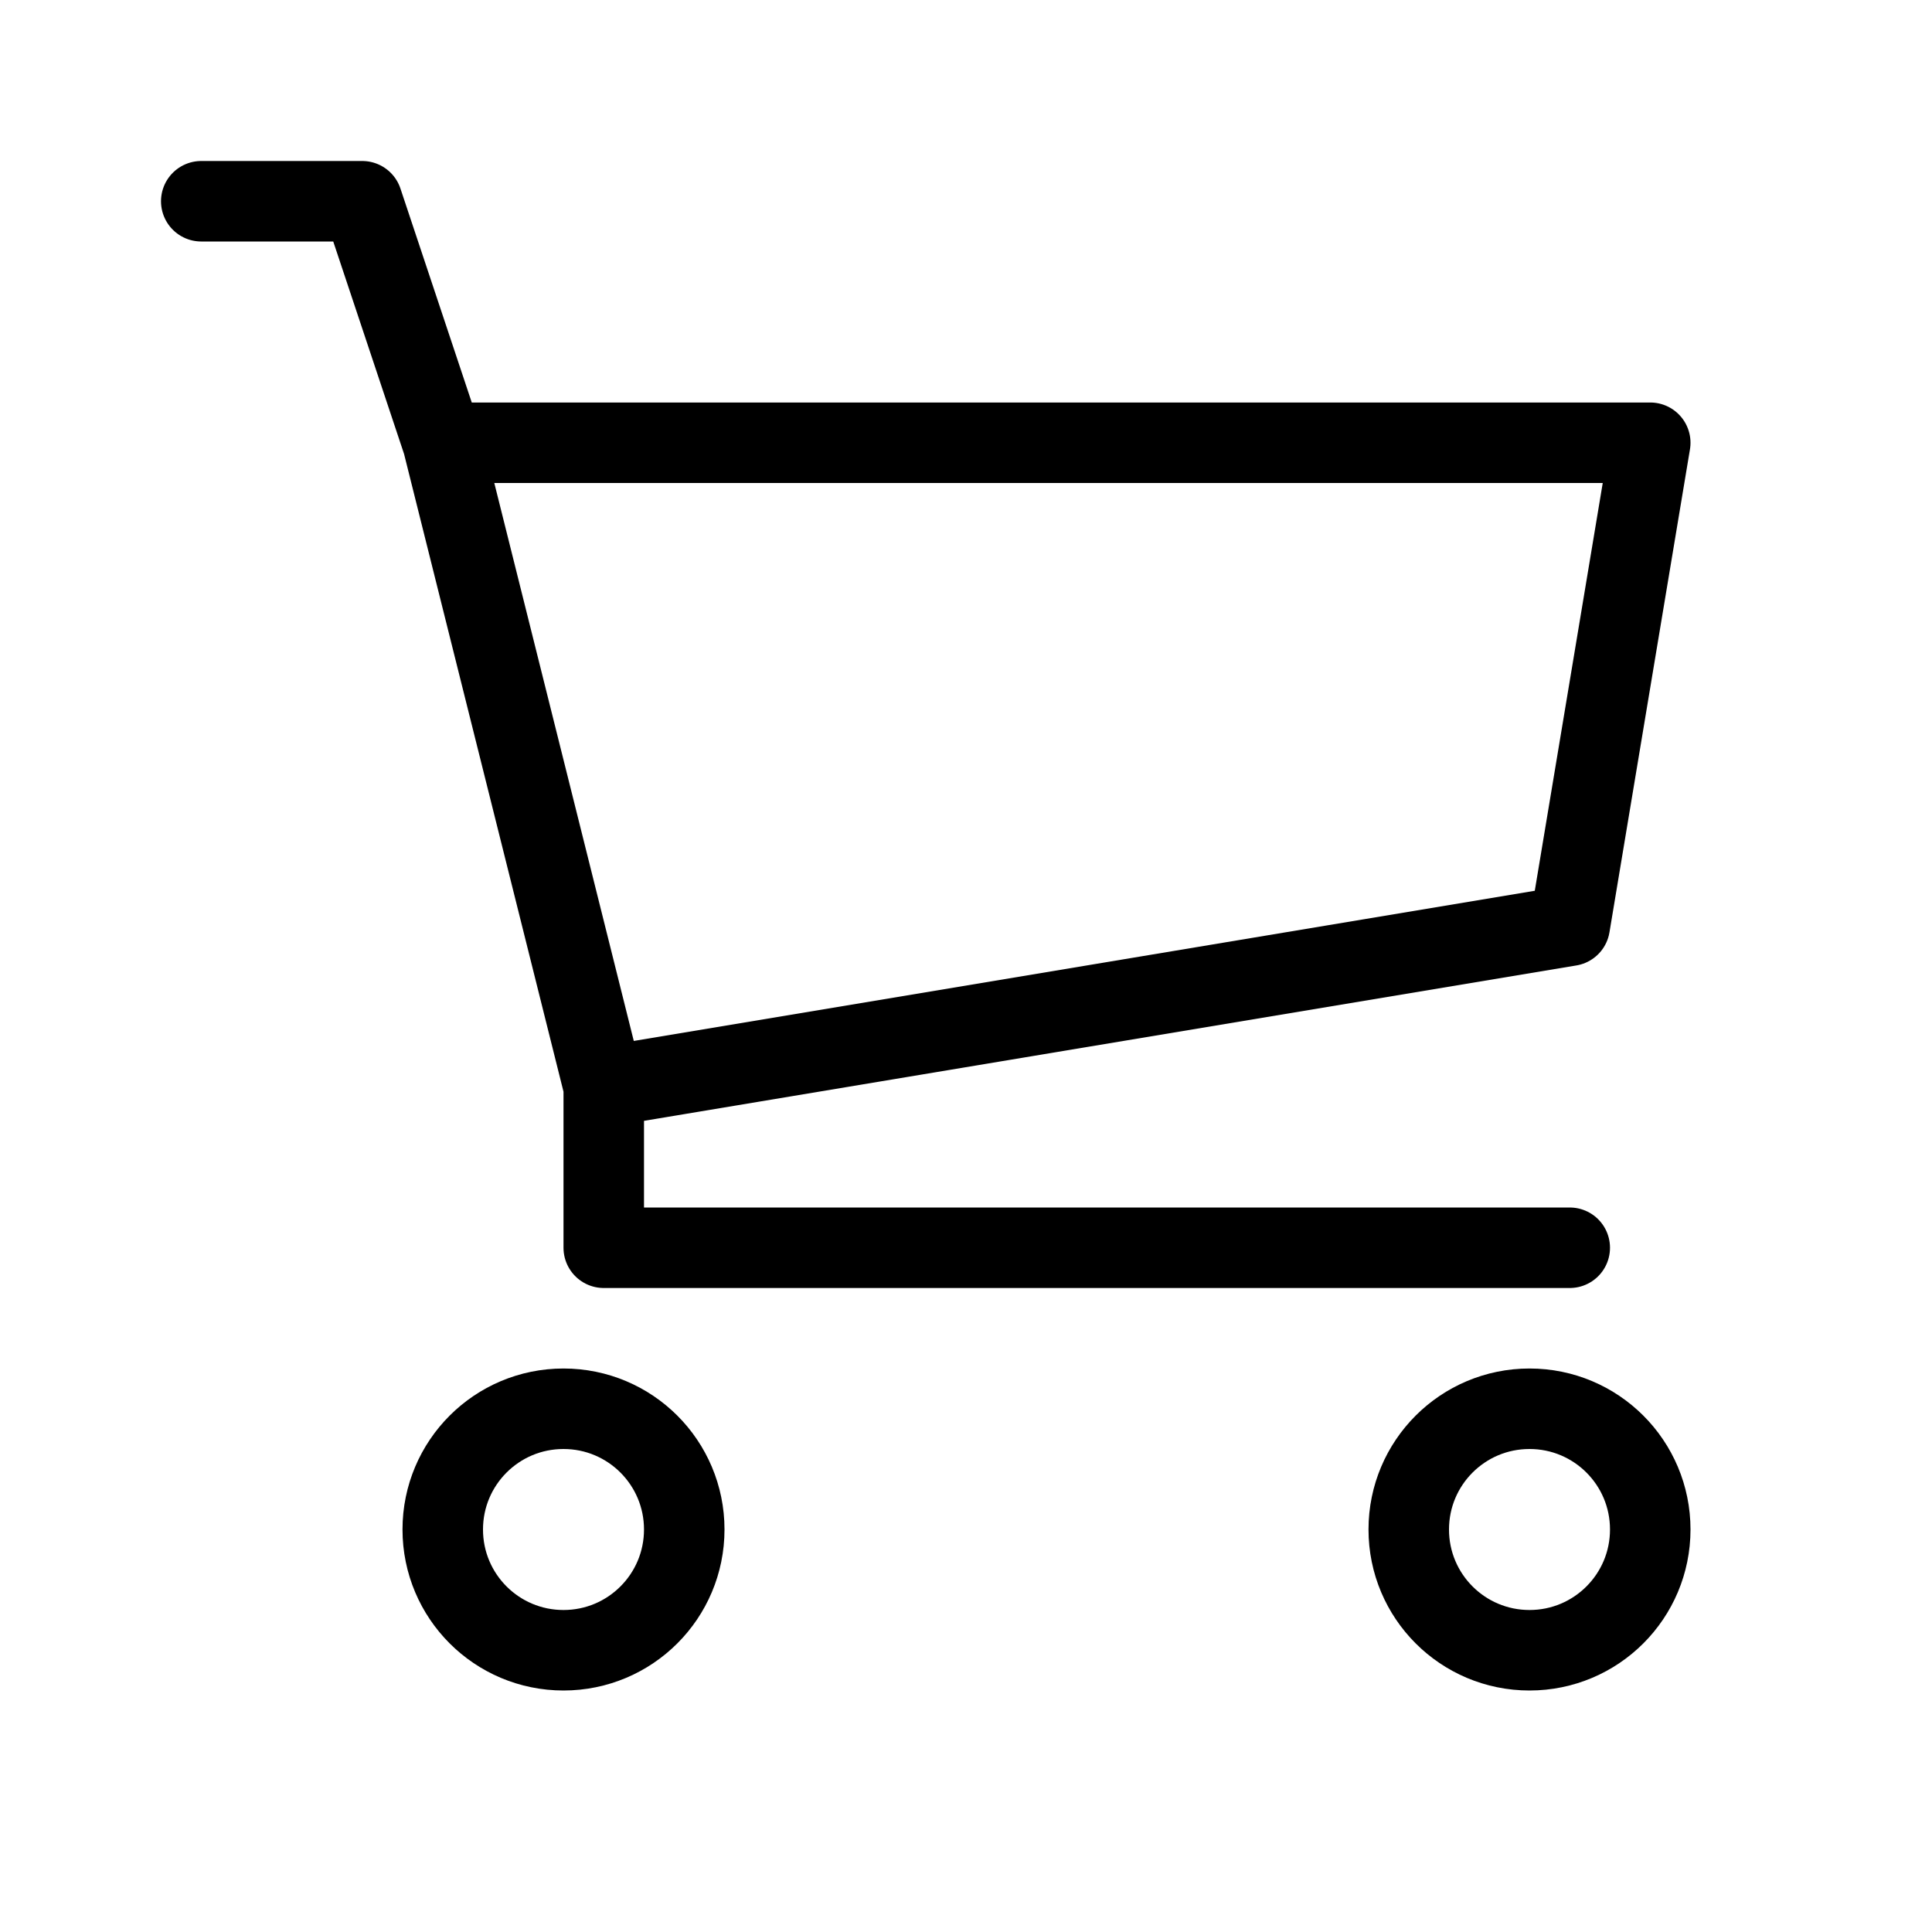 <svg height="24" viewBox="0 0 24 24" width="24" xmlns="http://www.w3.org/2000/svg"><path d="m19.5 11.5-12 2-2-8h15zm-11 7.5c0 .829-.671 1.5-1.5 1.5s-1.5-.671-1.5-1.5.671-1.5 1.5-1.5 1.5.671 1.5 1.5zm12 0c0 .829-.671 1.5-1.5 1.5s-1.5-.671-1.5-1.5.671-1.5 1.5-1.5 1.5.671 1.5 1.5zm-15-13.5-1-3h-2m17 13h-12v-2" fill="none" stroke="#000" stroke-linecap="round" stroke-linejoin="round"/></svg>